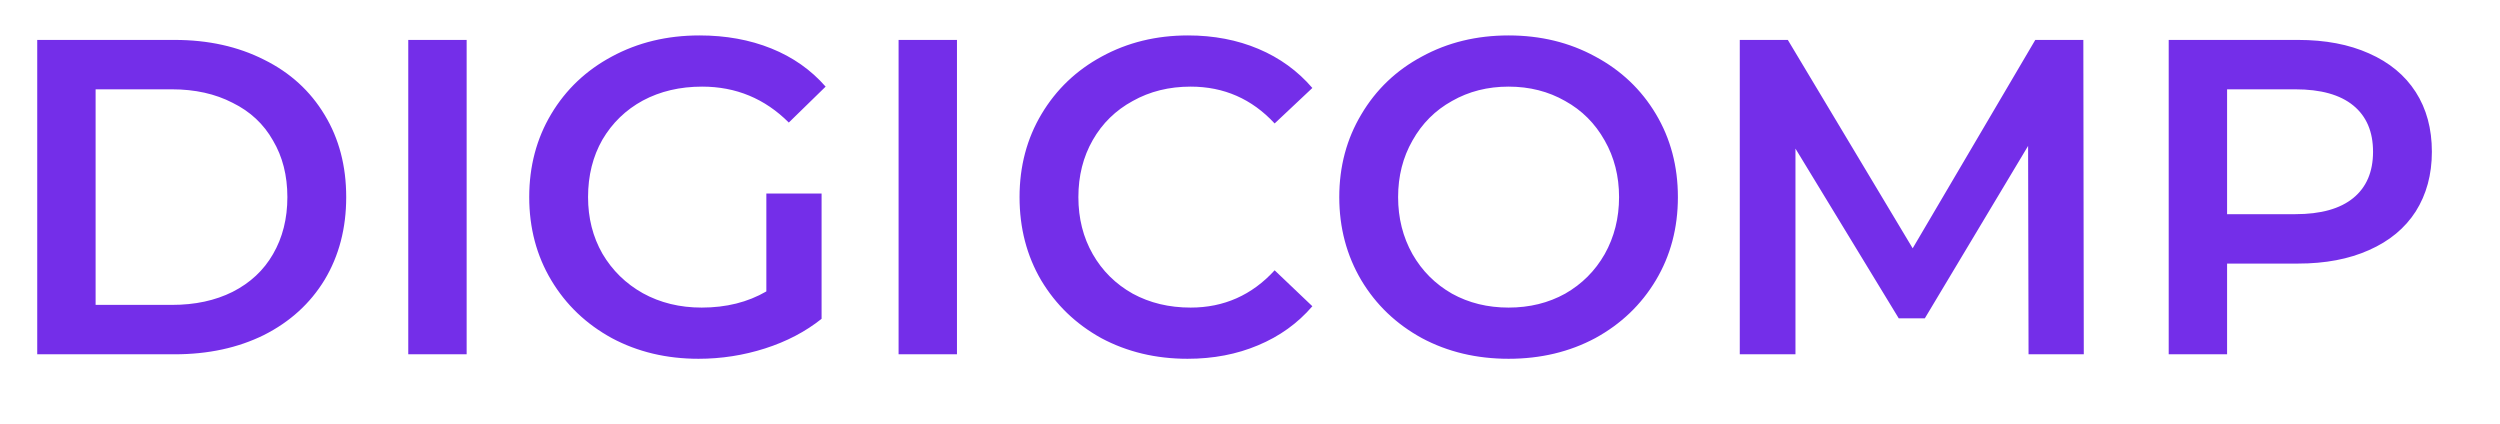 <svg width="501" height="85" viewBox="0 0 501 85" fill="none" xmlns="http://www.w3.org/2000/svg">
<g filter="url(#filter0_di)">
<path d="M7.46 8H35C41.72 8 47.69 9.32 52.91 11.96C58.13 14.54 62.18 18.23 65.06 23.03C67.94 27.77 69.38 33.26 69.38 39.5C69.38 45.74 67.94 51.26 65.06 56.06C62.18 60.8 58.13 64.49 52.91 67.13C47.69 69.71 41.72 71 35 71H7.46V8ZM34.46 61.1C39.08 61.1 43.13 60.23 46.61 58.49C50.15 56.69 52.85 54.17 54.71 50.93C56.63 47.63 57.59 43.82 57.59 39.5C57.59 35.18 56.63 31.4 54.71 28.16C52.85 24.86 50.15 22.34 46.61 20.6C43.13 18.8 39.08 17.9 34.46 17.9H19.16V61.1H34.46ZM81.816 8H93.516V71H81.816V8ZM153.576 38.78H164.646V63.89C161.406 66.47 157.626 68.45 153.306 69.83C148.986 71.21 144.546 71.9 139.986 71.9C133.566 71.9 127.776 70.52 122.616 67.76C117.456 64.94 113.406 61.07 110.466 56.15C107.526 51.23 106.056 45.68 106.056 39.5C106.056 33.32 107.526 27.77 110.466 22.85C113.406 17.93 117.456 14.09 122.616 11.33C127.836 8.51 133.686 7.1 140.166 7.1C145.446 7.1 150.246 7.97 154.566 9.71C158.886 11.45 162.516 14 165.456 17.36L158.076 24.56C153.276 19.76 147.486 17.36 140.706 17.36C136.266 17.36 132.306 18.29 128.826 20.15C125.406 22.01 122.706 24.62 120.726 27.98C118.806 31.34 117.846 35.18 117.846 39.5C117.846 43.7 118.806 47.48 120.726 50.84C122.706 54.2 125.406 56.84 128.826 58.76C132.306 60.68 136.236 61.64 140.616 61.64C145.536 61.64 149.856 60.56 153.576 58.4V38.78ZM180.077 8H191.777V71H180.077V8ZM237.977 71.9C231.617 71.9 225.857 70.52 220.697 67.76C215.597 64.94 211.577 61.07 208.637 56.15C205.757 51.23 204.317 45.68 204.317 39.5C204.317 33.32 205.787 27.77 208.727 22.85C211.667 17.93 215.687 14.09 220.787 11.33C225.947 8.51 231.707 7.1 238.067 7.1C243.227 7.1 247.937 8 252.197 9.8C256.457 11.6 260.057 14.21 262.997 17.63L255.437 24.74C250.877 19.82 245.267 17.36 238.607 17.36C234.287 17.36 230.417 18.32 226.997 20.24C223.577 22.1 220.907 24.71 218.987 28.07C217.067 31.43 216.107 35.24 216.107 39.5C216.107 43.76 217.067 47.57 218.987 50.93C220.907 54.29 223.577 56.93 226.997 58.85C230.417 60.71 234.287 61.64 238.607 61.64C245.267 61.64 250.877 59.15 255.437 54.17L262.997 61.37C260.057 64.79 256.427 67.4 252.107 69.2C247.847 71 243.137 71.9 237.977 71.9ZM302.32 71.9C295.9 71.9 290.11 70.52 284.95 67.76C279.79 64.94 275.74 61.07 272.8 56.15C269.86 51.17 268.39 45.62 268.39 39.5C268.39 33.38 269.86 27.86 272.8 22.94C275.74 17.96 279.79 14.09 284.95 11.33C290.11 8.51 295.9 7.1 302.32 7.1C308.74 7.1 314.53 8.51 319.69 11.33C324.85 14.09 328.9 17.93 331.84 22.85C334.78 27.77 336.25 33.32 336.25 39.5C336.25 45.68 334.78 51.23 331.84 56.15C328.9 61.07 324.85 64.94 319.69 67.76C314.53 70.52 308.74 71.9 302.32 71.9ZM302.32 61.64C306.52 61.64 310.3 60.71 313.66 58.85C317.02 56.93 319.66 54.29 321.58 50.93C323.5 47.51 324.46 43.7 324.46 39.5C324.46 35.3 323.5 31.52 321.58 28.16C319.66 24.74 317.02 22.1 313.66 20.24C310.3 18.32 306.52 17.36 302.32 17.36C298.12 17.36 294.34 18.32 290.98 20.24C287.62 22.1 284.98 24.74 283.06 28.16C281.14 31.52 280.18 35.3 280.18 39.5C280.18 43.7 281.14 47.51 283.06 50.93C284.98 54.29 287.62 56.93 290.98 58.85C294.34 60.71 298.12 61.64 302.32 61.64ZM406.521 71L406.431 29.24L385.731 63.8H380.511L359.811 29.78V71H348.651V8H358.281L383.301 49.76L407.871 8H417.501L417.591 71H406.521ZM460.528 8C465.988 8 470.728 8.9 474.748 10.7C478.828 12.5 481.948 15.08 484.108 18.44C486.268 21.8 487.348 25.79 487.348 30.41C487.348 34.97 486.268 38.96 484.108 42.38C481.948 45.74 478.828 48.32 474.748 50.12C470.728 51.92 465.988 52.82 460.528 52.82H446.308V71H434.608V8H460.528ZM459.988 42.92C465.088 42.92 468.958 41.84 471.598 39.68C474.238 37.52 475.558 34.43 475.558 30.41C475.558 26.39 474.238 23.3 471.598 21.14C468.958 18.98 465.088 17.9 459.988 17.9H446.308V42.92H459.988Z" fill="#742EE9"/>
</g>
<defs>
<filter id="filter0_di" x="0.46" y="0.1" width="499.888" height="84.8" filterUnits="userSpaceOnUse" color-interpolation-filters="sRGB">
<feFlood flood-opacity="0" result="BackgroundImageFix"/>
<feColorMatrix in="SourceAlpha" type="matrix" values="0 0 0 0 0 0 0 0 0 0 0 0 0 0 0 0 0 0 127 0"/>
<feOffset dx="3" dy="3"/>
<feGaussianBlur stdDeviation="5"/>
<feColorMatrix type="matrix" values="0 0 0 0 0.441 0 0 0 0 0.118 0 0 0 0 0.979 0 0 0 1 0"/>
<feBlend mode="normal" in2="BackgroundImageFix" result="effect1_dropShadow"/>
<feBlend mode="normal" in="SourceGraphic" in2="effect1_dropShadow" result="shape"/>
<feColorMatrix in="SourceAlpha" type="matrix" values="0 0 0 0 0 0 0 0 0 0 0 0 0 0 0 0 0 0 127 0" result="hardAlpha"/>
<feOffset dx="-3" dy="-3"/>
<feGaussianBlur stdDeviation="5"/>
<feComposite in2="hardAlpha" operator="arithmetic" k2="-1" k3="1"/>
<feColorMatrix type="matrix" values="0 0 0 0 0.176 0 0 0 0 0.115 0 0 0 0 0.492 0 0 0 1 0"/>
<feBlend mode="normal" in2="shape" result="effect2_innerShadow"/>
</filter>
</defs>
</svg>
